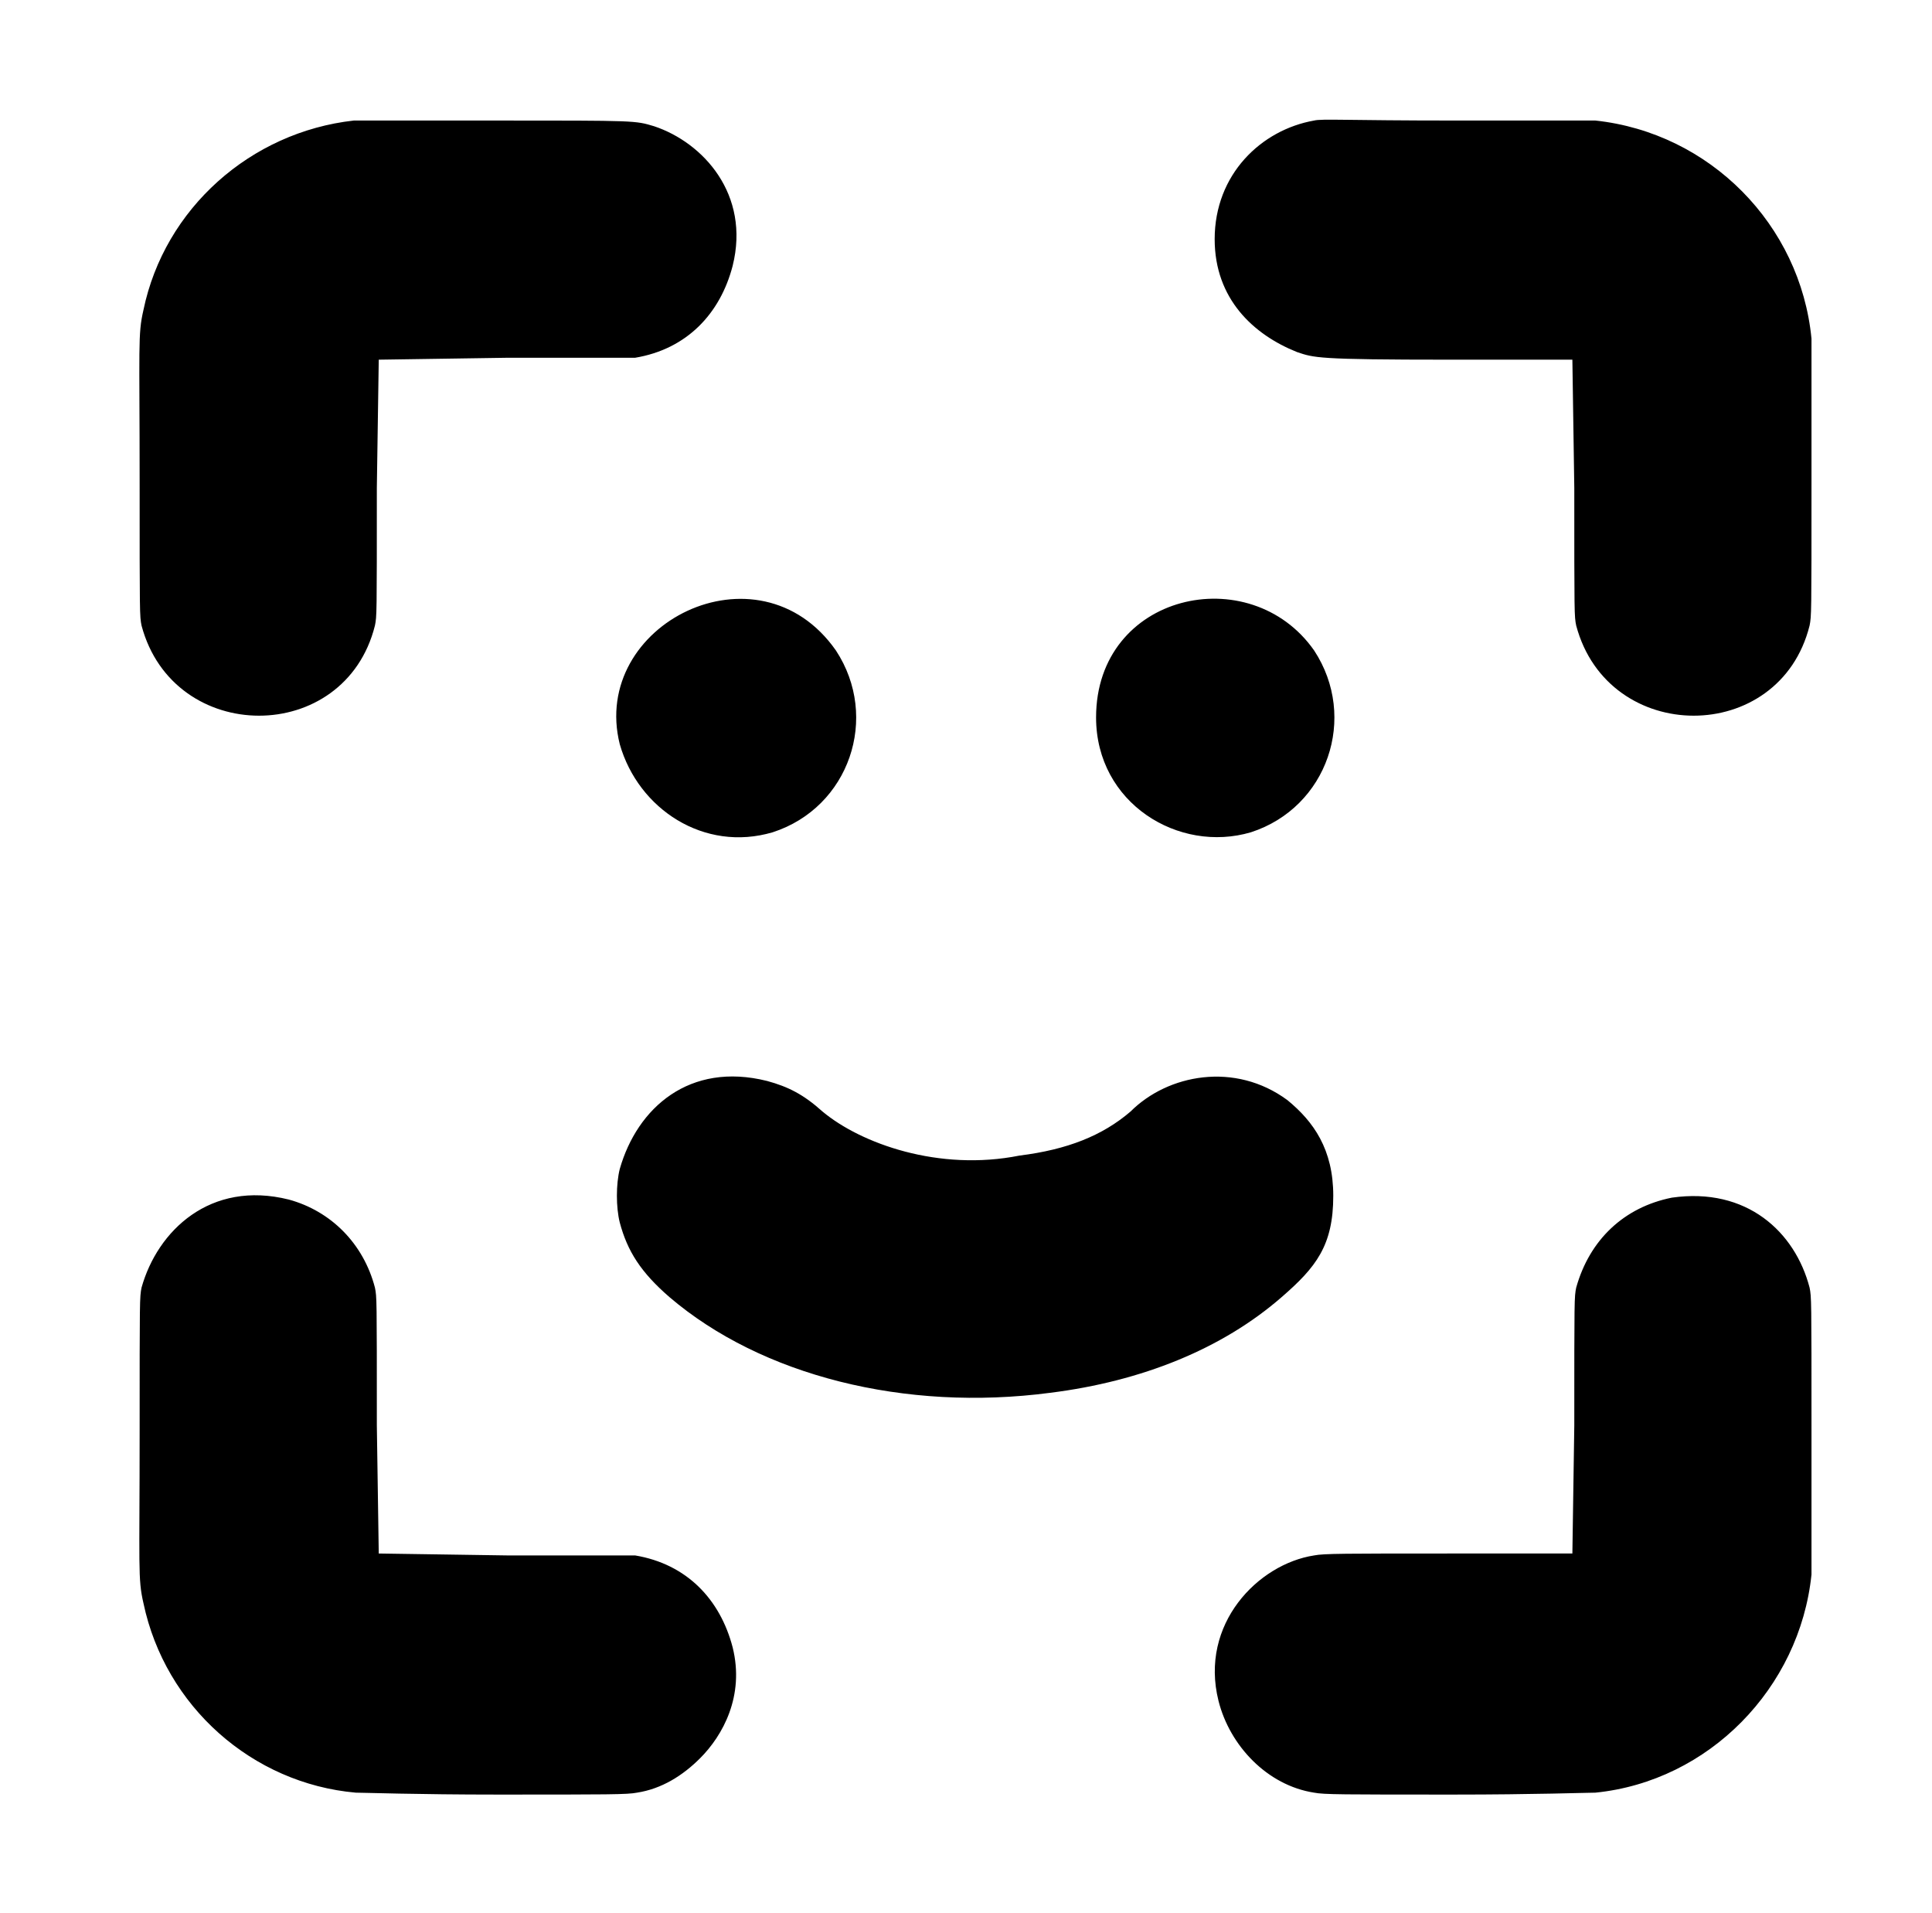 <?xml version="1.0" standalone="no"?>
<!DOCTYPE svg PUBLIC "-//W3C//DTD SVG 1.1//EN" "http://www.w3.org/Graphics/SVG/1.1/DTD/svg11.dtd" >
<svg xmlns="http://www.w3.org/2000/svg" xmlns:xlink="http://www.w3.org/1999/xlink" version="1.1" viewBox="-10 0 1010 1000">
  <g transform="matrix(1 0 0 -1 0 800)">
   <path fill="currentColor"
d="M175 737h74c74 0 73 0 83 -3c25.544 -8.515 50.353 -35.586 41 -73c-6.521 -24.997 -23.963 -43.494 -51 -48h-67l-67 -1l-1 -67c0 -67 0 -67 -1 -72c-15.715 -62.859 -105.283 -62.69 -122 0c-1 5 -1 6 -1 74c0 73 -1 78 2 91c11 53 56 93 110 99zM824 737
c59.838 -6.411 107.236 -54.437 113 -114v-76c0 -68 0 -69 -1 -74c-15.715 -62.859 -105.283 -62.69 -122 0c-1 5 -1 5 -1 72l-1 67h-64c-70 0 -71 1 -80 4c-22.597 9.039 -43 27.677 -43 59c0 33.89 24.353 57.121 52 62c4 1 17 0 73 0h74zM427 460
c23 -35 7 -82 -33 -95c-35.873 -10.629 -70.319 12.117 -80 46c-15.682 62.727 72.457 106.919 113 49zM563 425c0 64.962 80.558 82.773 114 35c23 -35 7 -82 -33 -95c-37.776 -11.193 -81 15.162 -81 60zM314 189c9.151 32.027 36.482 56.13 77 46
c11 -3 19 -7 29 -16c20.081 -16.734 60.837 -31.433 103 -23c24.942 3.118 43.261 10.367 58 23c19.541 19.541 54.641 26.159 82 6c13.758 -11.256 24 -25.813 24 -50c0 -25.99 -8.977 -37.38 -27 -53c-31 -27 -73 -44 -121 -50
c-76 -10 -151 9 -199 50c-15 13 -22 24 -26 39c-2 8 -2 20 0 28zM64 127c8.308 29.672 35.894 56.276 77 46c22 -6 39 -23 45 -46c1 -5 1 -5 1 -72l1 -67l67 -1h67c27.047 -4.508 44.478 -22.998 51 -48c6.361 -25.446 -5.176 -46.176 -17 -58
c-9 -9 -20 -16 -33 -18c-5 -1 -15 -1 -73 -1c-42 0 -70 1 -74 1c-54.053 4.769 -99.632 45.004 -111 99c-3 13 -2 18 -2 91c0 68 0 69 1 74zM864 174c-25 -5 -43 -22 -50 -47c-1 -5 -1 -5 -1 -72l-1 -67h-64c-55 0 -66 0 -71 -1
c-29.249 -4.5 -60.047 -35.814 -50 -76c5.867 -23.47 25.533 -44.236 50 -48c5 -1 15 -1 73 -1c42 0 70 1 74 1c59.296 5.93 106.856 54.607 113 114v76c0 68 0 69 -1 74c-7.587 29.084 -32.818 52.597 -72 47z" />
  </g>

</svg>

